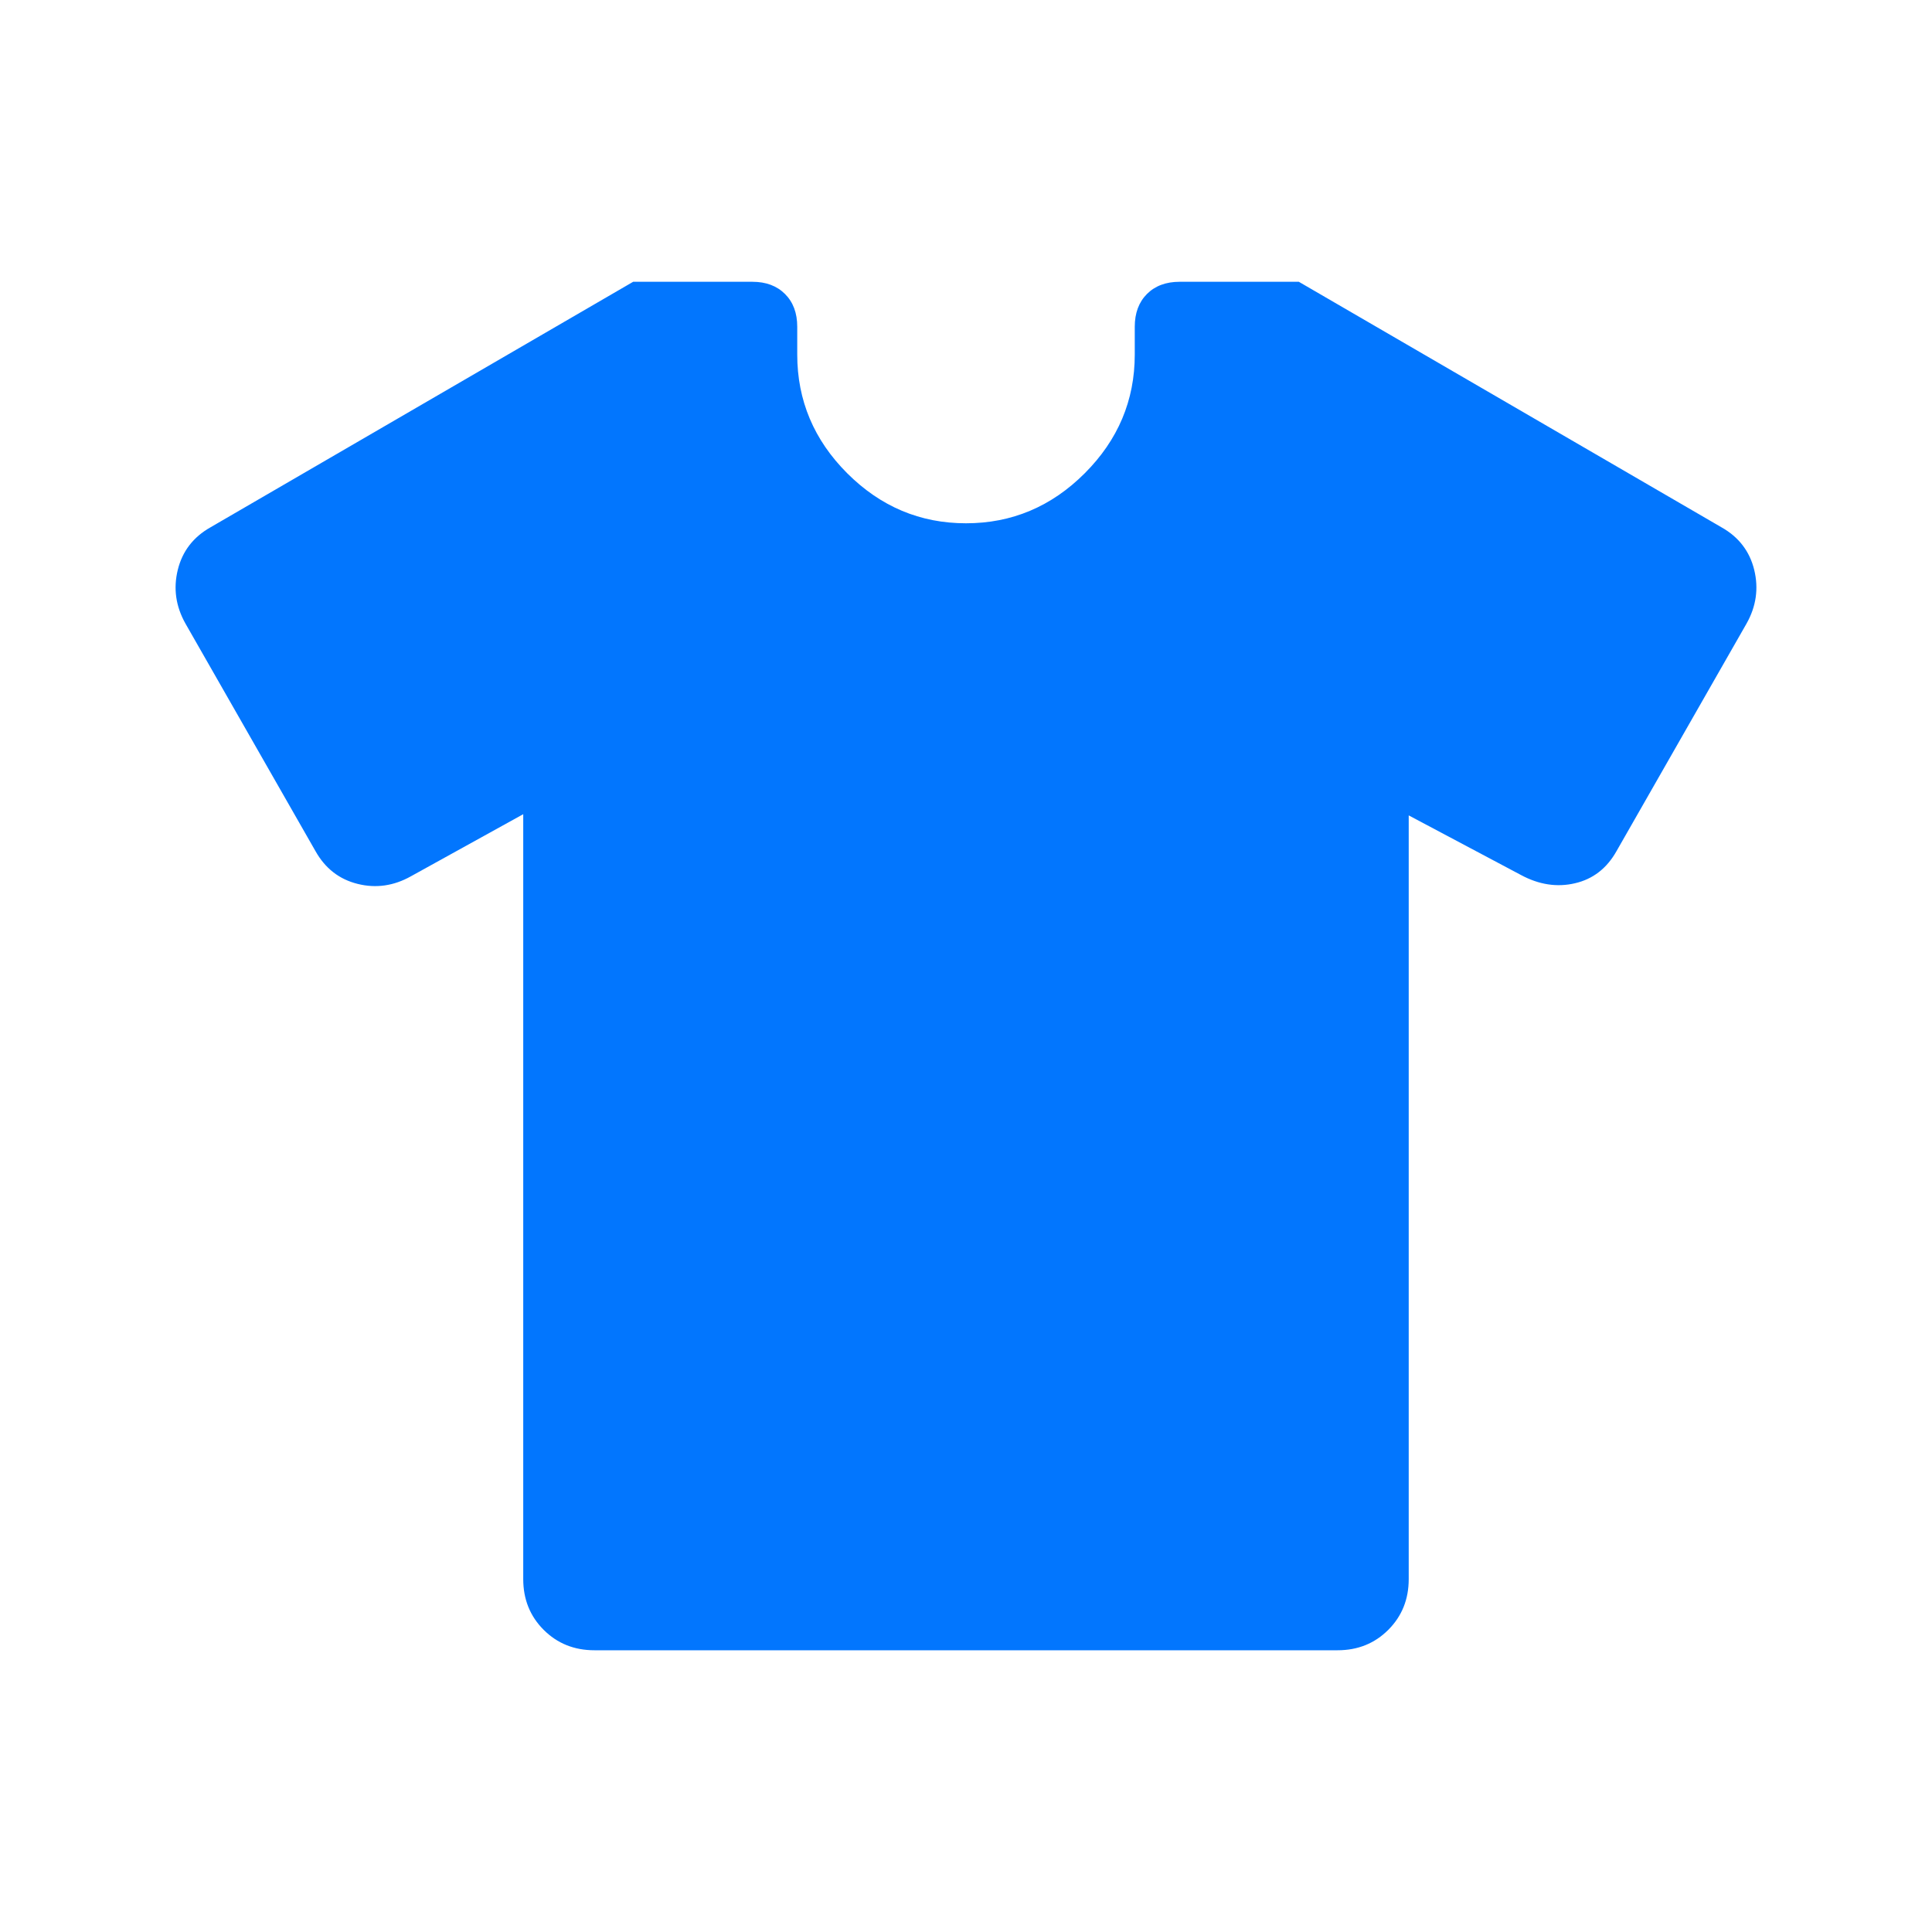 <svg width="40" height="40" viewBox="0 0 40 40" fill="none" xmlns="http://www.w3.org/2000/svg">
<mask id="mask0_609_441" style="mask-type:alpha" maskUnits="userSpaceOnUse" x="0" y="0" width="40" height="40">
<rect width="40" height="40" fill="#D9D9D9"/>
</mask>
<g mask="url(#mask0_609_441)">
<path d="M10.833 16.857L8.509 18.142C8.153 18.342 7.784 18.395 7.404 18.3C7.023 18.205 6.733 17.979 6.532 17.622L3.84 12.911C3.639 12.554 3.586 12.183 3.681 11.797C3.776 11.412 4.002 11.118 4.359 10.917L13.109 5.834H15.577C15.859 5.834 16.084 5.918 16.253 6.087C16.422 6.256 16.506 6.482 16.506 6.764V7.341C16.506 8.289 16.851 9.109 17.541 9.799C18.232 10.489 19.051 10.834 20 10.834C20.948 10.834 21.768 10.489 22.458 9.799C23.148 9.109 23.494 8.289 23.494 7.341V6.764C23.494 6.482 23.578 6.256 23.746 6.087C23.915 5.918 24.141 5.834 24.423 5.834H26.891L35.641 10.917C35.998 11.118 36.224 11.412 36.319 11.797C36.413 12.183 36.361 12.554 36.16 12.911L33.468 17.622C33.267 17.979 32.98 18.201 32.608 18.287C32.237 18.374 31.864 18.317 31.49 18.116L29.166 16.882V32.693C29.166 33.112 29.025 33.462 28.743 33.744C28.461 34.026 28.111 34.167 27.692 34.167H12.308C11.889 34.167 11.538 34.026 11.256 33.744C10.974 33.462 10.833 33.112 10.833 32.693V16.857Z" fill="#0276FE"/>
</g>
</svg>
